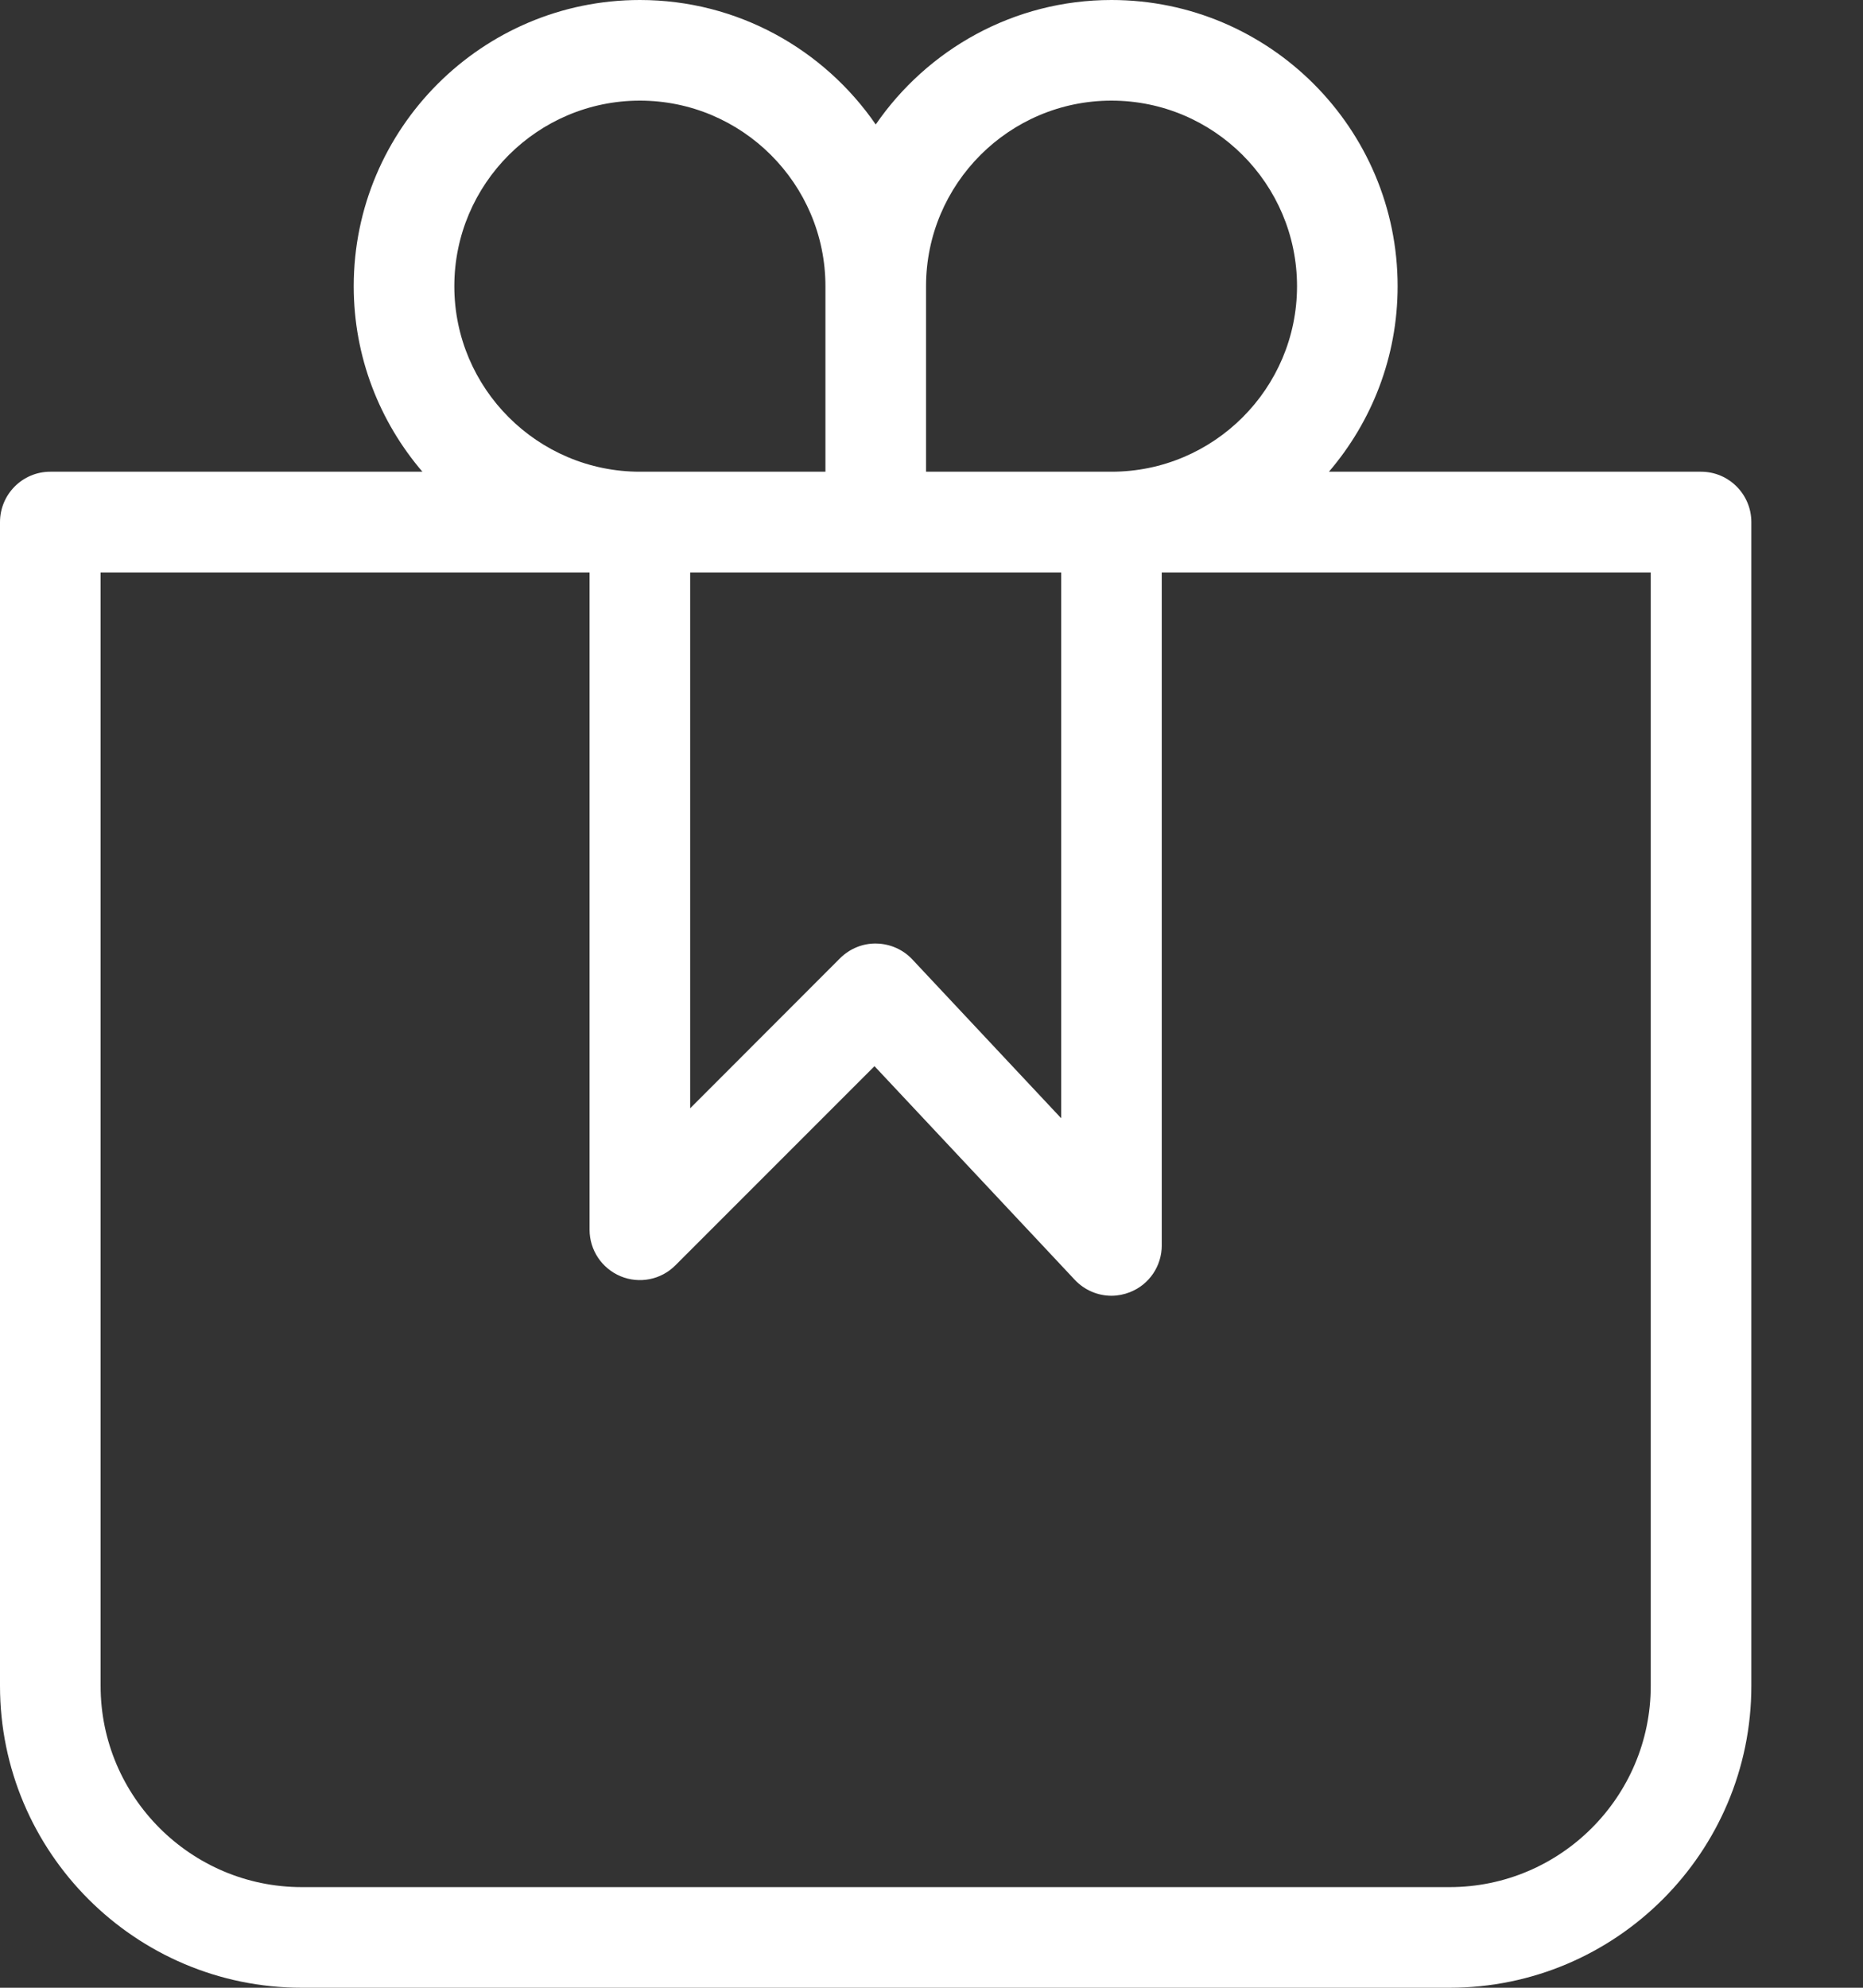 <svg width="15" height="16" viewBox="0 0 15 16" fill="none" xmlns="http://www.w3.org/2000/svg">
<rect x="0" y="0" width="15" height="16" fill="#333333" stroke="none"/>
<path d="M13.696 3.797H10.7C11.044 3.395 11.253 2.874 11.253 2.304C11.253 1.034 10.22 0 8.949 0C8.162 0 7.467 0.398 7.051 1.002C6.635 0.398 5.939 0 5.152 0C3.882 0 2.848 1.034 2.848 2.304C2.848 2.874 3.057 3.395 3.401 3.797H0.405C0.181 3.797 0 3.979 0 4.203V13.57C0 14.91 1.09 16 2.43 16H11.671C13.011 16 14.101 14.91 14.101 13.57V4.203C14.101 3.979 13.92 3.797 13.696 3.797ZM5.557 4.608H8.544V9.001L7.346 7.723C7.271 7.643 7.167 7.597 7.057 7.595C6.947 7.592 6.842 7.636 6.764 7.713L5.557 8.921V4.608ZM8.949 0.81C9.773 0.81 10.443 1.48 10.443 2.304C10.443 3.127 9.773 3.797 8.949 3.797H7.456V2.304C7.456 1.48 8.126 0.81 8.949 0.81ZM3.658 2.304C3.658 1.48 4.329 0.81 5.152 0.81C5.975 0.81 6.646 1.48 6.646 2.304V3.797H5.152C4.329 3.797 3.658 3.127 3.658 2.304ZM13.291 13.57C13.291 14.463 12.564 15.19 11.671 15.19H2.43C1.537 15.19 0.81 14.463 0.81 13.57V4.608H4.747V9.899C4.747 10.063 4.846 10.21 4.997 10.273C5.148 10.336 5.323 10.301 5.438 10.185L7.041 8.582L8.654 10.302C8.732 10.385 8.84 10.43 8.949 10.43C8.999 10.43 9.05 10.42 9.098 10.401C9.253 10.34 9.354 10.191 9.354 10.024V4.608H13.291V13.57H13.291Z" fill="white"/>
</svg>
